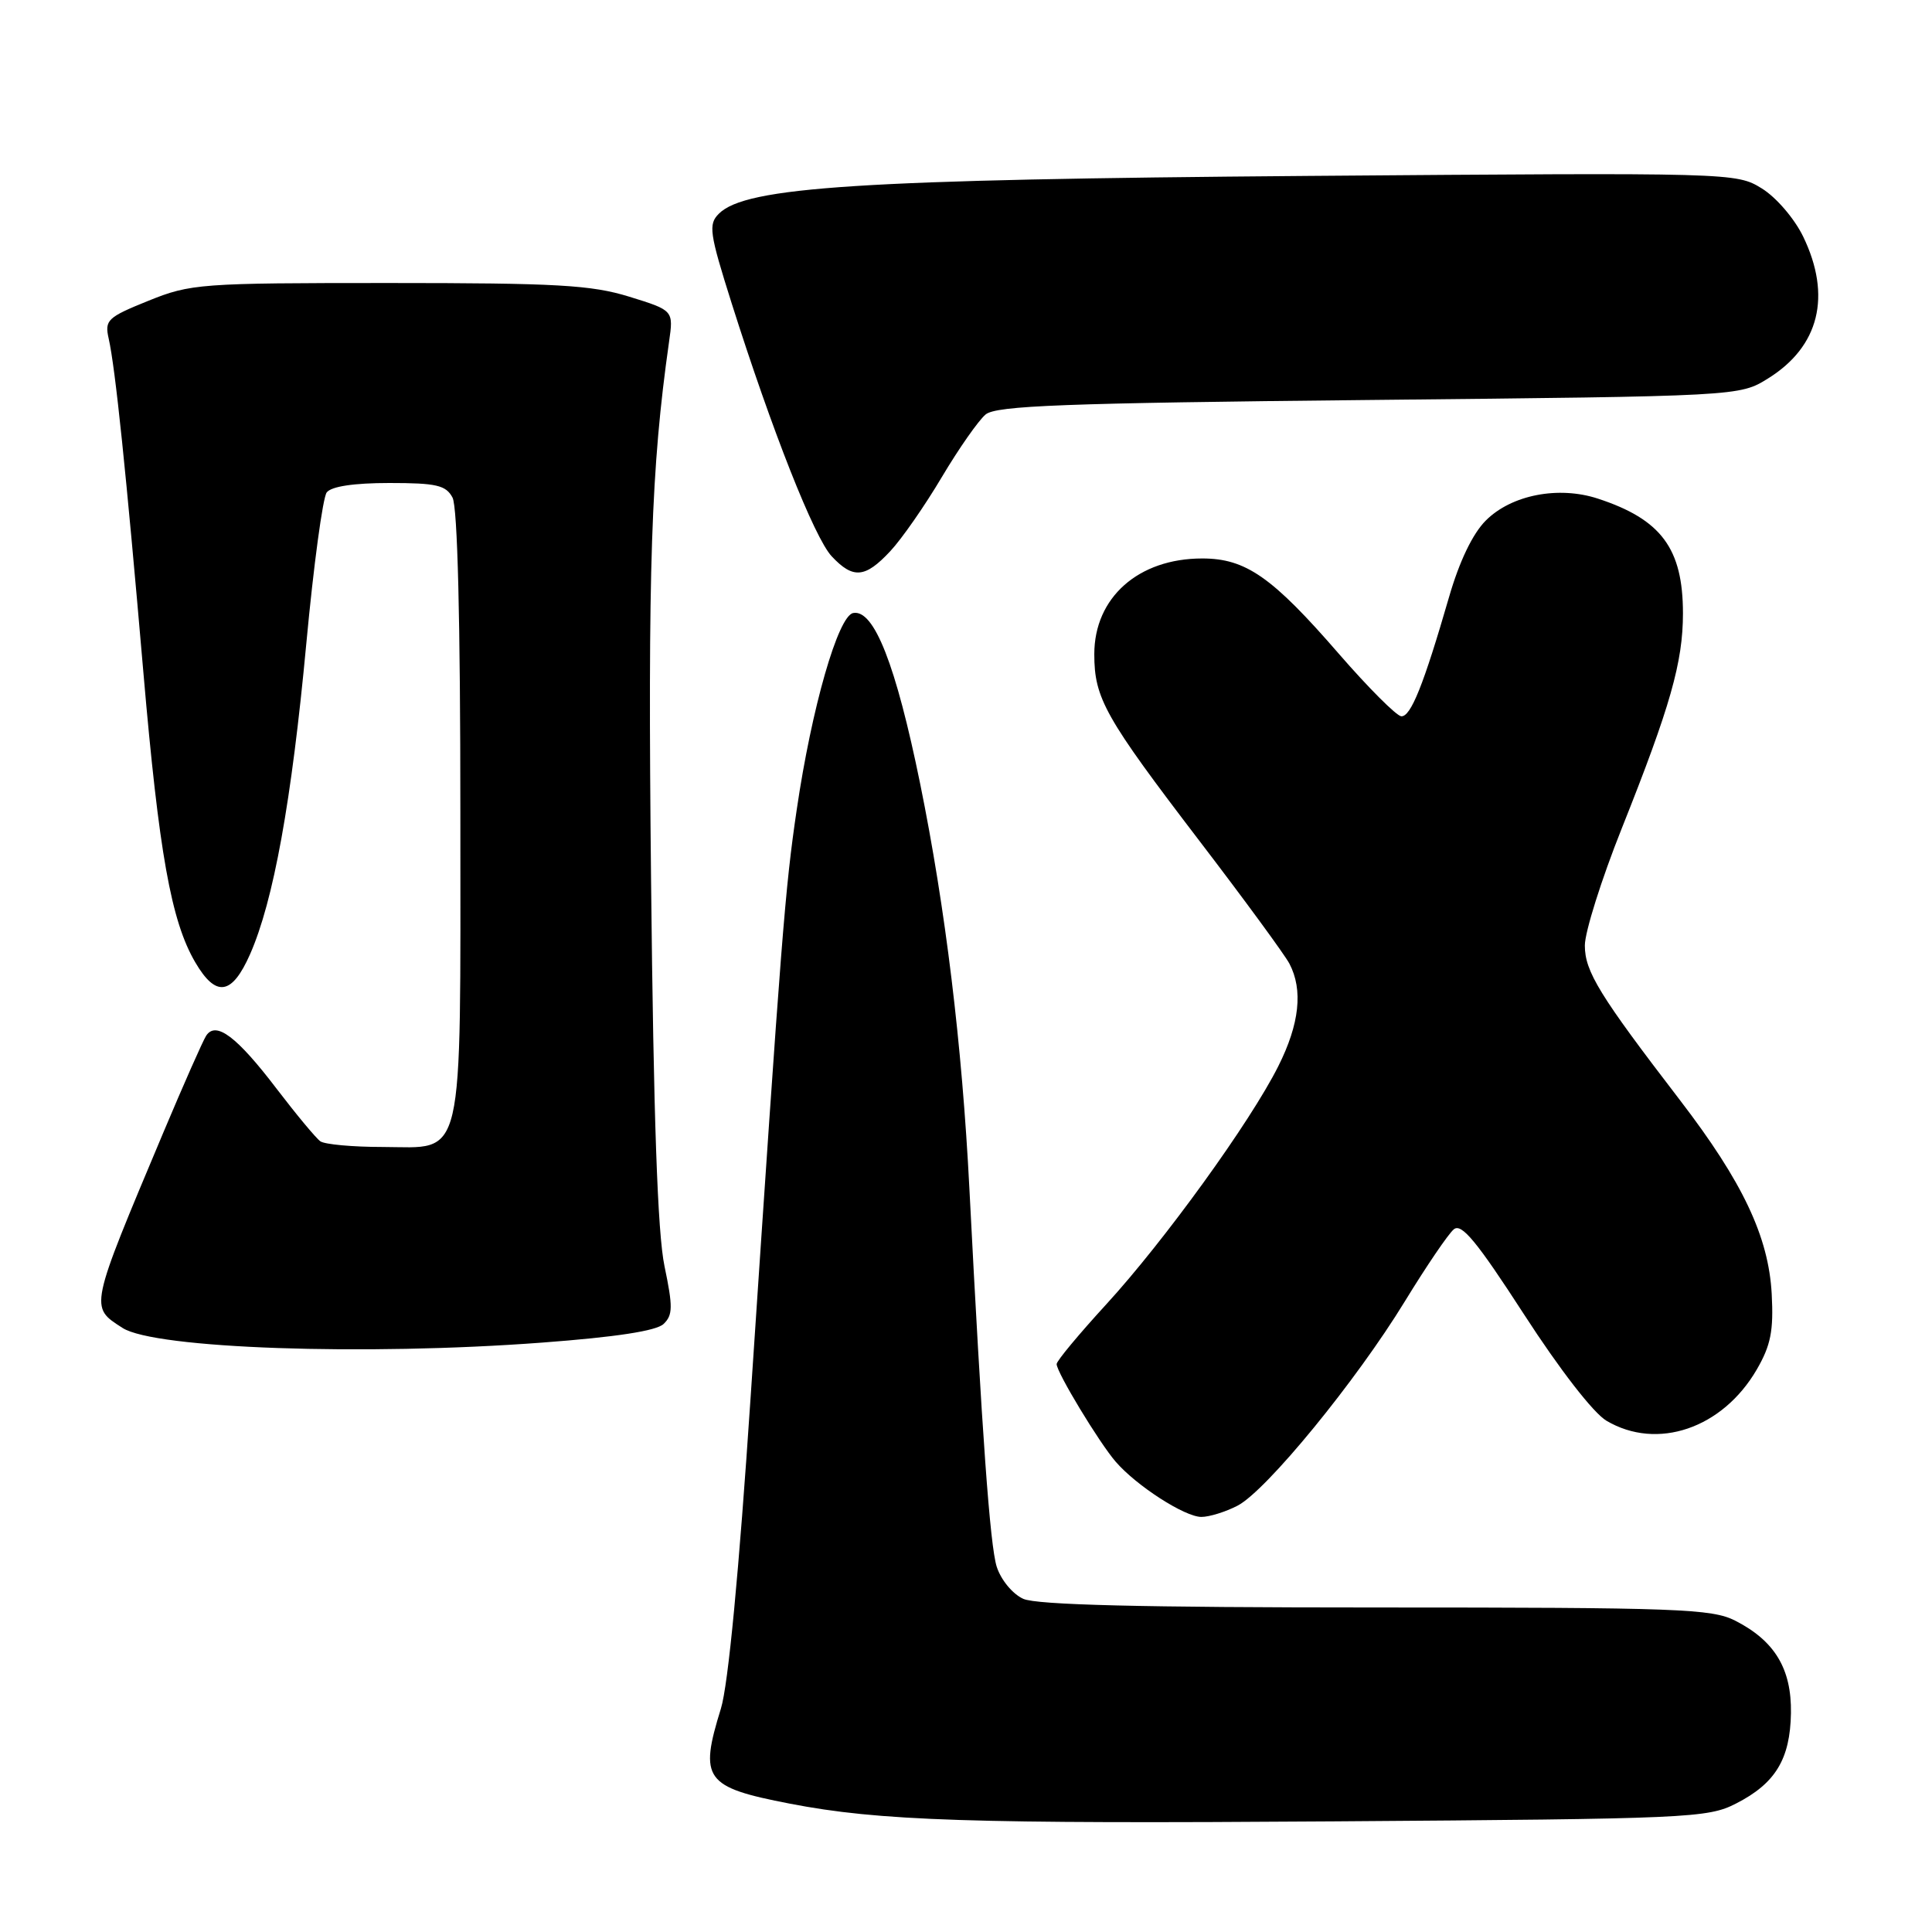 <?xml version="1.0" encoding="UTF-8" standalone="no"?>
<!DOCTYPE svg PUBLIC "-//W3C//DTD SVG 1.1//EN" "http://www.w3.org/Graphics/SVG/1.1/DTD/svg11.dtd" >
<svg xmlns="http://www.w3.org/2000/svg" xmlns:xlink="http://www.w3.org/1999/xlink" version="1.1" viewBox="0 0 256 256">
 <g >
 <path fill="currentColor"
d=" M 230.03 238.98 C 235.25 236.32 237.21 233.09 237.31 226.99 C 237.40 221.12 235.16 217.42 229.93 214.75 C 226.82 213.17 222.40 213.00 182.30 213.00 C 151.18 213.00 137.35 212.66 135.58 211.85 C 134.17 211.21 132.63 209.34 132.07 207.60 C 131.18 204.78 130.11 189.95 128.45 157.50 C 127.48 138.43 125.28 120.34 121.92 103.82 C 118.71 88.08 115.81 80.70 113.05 81.23 C 111.05 81.61 107.55 93.79 105.57 107.29 C 104.02 117.83 103.59 123.30 99.47 185.00 C 97.92 208.29 96.49 223.28 95.52 226.41 C 92.62 235.77 93.38 236.81 104.64 238.99 C 116.52 241.29 128.57 241.68 176.80 241.34 C 223.81 241.01 226.28 240.90 230.03 238.98 Z  M 163.98 199.51 C 167.79 197.54 179.70 182.99 186.16 172.42 C 189.00 167.78 191.91 163.49 192.64 162.89 C 193.66 162.04 195.68 164.49 201.94 174.16 C 206.66 181.46 211.14 187.24 212.87 188.26 C 219.59 192.23 228.24 189.28 232.78 181.47 C 234.64 178.26 235.02 176.34 234.76 171.45 C 234.35 163.87 230.92 156.62 222.63 145.81 C 211.93 131.87 210.00 128.73 210.00 125.28 C 210.00 123.50 212.20 116.51 214.89 109.77 C 221.33 93.62 223.00 87.74 223.00 81.27 C 223.00 72.69 220.13 68.82 211.73 66.07 C 206.51 64.36 200.27 65.57 196.88 68.97 C 195.14 70.70 193.37 74.39 192.01 79.10 C 188.63 90.77 186.93 95.01 185.67 94.91 C 185.03 94.85 181.32 91.14 177.43 86.66 C 168.57 76.44 165.07 74.00 159.30 74.00 C 150.84 74.00 145.00 79.18 145.00 86.68 C 145.00 92.54 146.40 95.02 158.99 111.50 C 164.88 119.20 170.21 126.48 170.85 127.68 C 172.68 131.16 172.20 135.67 169.38 141.28 C 165.68 148.67 154.25 164.48 146.55 172.87 C 142.95 176.80 140.00 180.34 140.01 180.75 C 140.02 181.86 145.65 191.16 147.83 193.68 C 150.59 196.88 156.99 201.00 159.19 201.00 C 160.24 201.00 162.40 200.33 163.98 199.51 Z  M 71.85 177.90 C 81.60 177.17 86.98 176.35 87.93 175.43 C 89.16 174.26 89.17 173.14 88.05 167.78 C 87.13 163.37 86.60 148.20 86.27 116.73 C 85.83 75.19 86.27 62.07 88.65 45.31 C 89.25 41.13 89.25 41.13 83.37 39.31 C 78.34 37.76 73.78 37.50 51.50 37.50 C 26.50 37.50 25.27 37.59 19.65 39.86 C 14.23 42.05 13.85 42.41 14.40 44.86 C 15.28 48.75 16.71 62.55 19.00 89.11 C 21.06 113.02 22.68 122.05 25.86 127.49 C 28.61 132.20 30.72 131.90 33.13 126.45 C 36.24 119.40 38.64 106.17 40.59 85.25 C 41.55 74.94 42.77 65.94 43.29 65.25 C 43.90 64.45 46.89 64.00 51.59 64.00 C 57.82 64.00 59.09 64.29 59.96 65.93 C 60.63 67.17 61.00 82.16 61.00 107.71 C 61.00 154.91 61.67 152.01 50.69 151.98 C 46.74 151.98 43.03 151.64 42.45 151.23 C 41.88 150.83 39.27 147.69 36.65 144.26 C 31.37 137.33 28.60 135.25 27.31 137.25 C 26.87 137.94 24.33 143.68 21.67 150.00 C 11.78 173.53 11.86 173.14 16.24 175.96 C 20.49 178.70 48.29 179.67 71.85 177.90 Z  M 117.96 73.04 C 119.48 71.42 122.56 66.99 124.80 63.21 C 127.05 59.43 129.66 55.70 130.60 54.92 C 132.00 53.75 141.03 53.41 181.40 53.00 C 230.50 52.50 230.50 52.50 234.27 50.15 C 241.07 45.93 242.73 39.21 238.93 31.35 C 237.77 28.96 235.36 26.15 233.45 24.97 C 230.07 22.88 229.63 22.87 173.27 23.31 C 113.98 23.78 98.82 24.75 95.25 28.32 C 93.84 29.73 94.00 30.86 96.95 40.19 C 102.27 56.99 107.91 71.28 110.21 73.72 C 113.04 76.74 114.64 76.60 117.96 73.04 Z "/>
</g>
</svg>